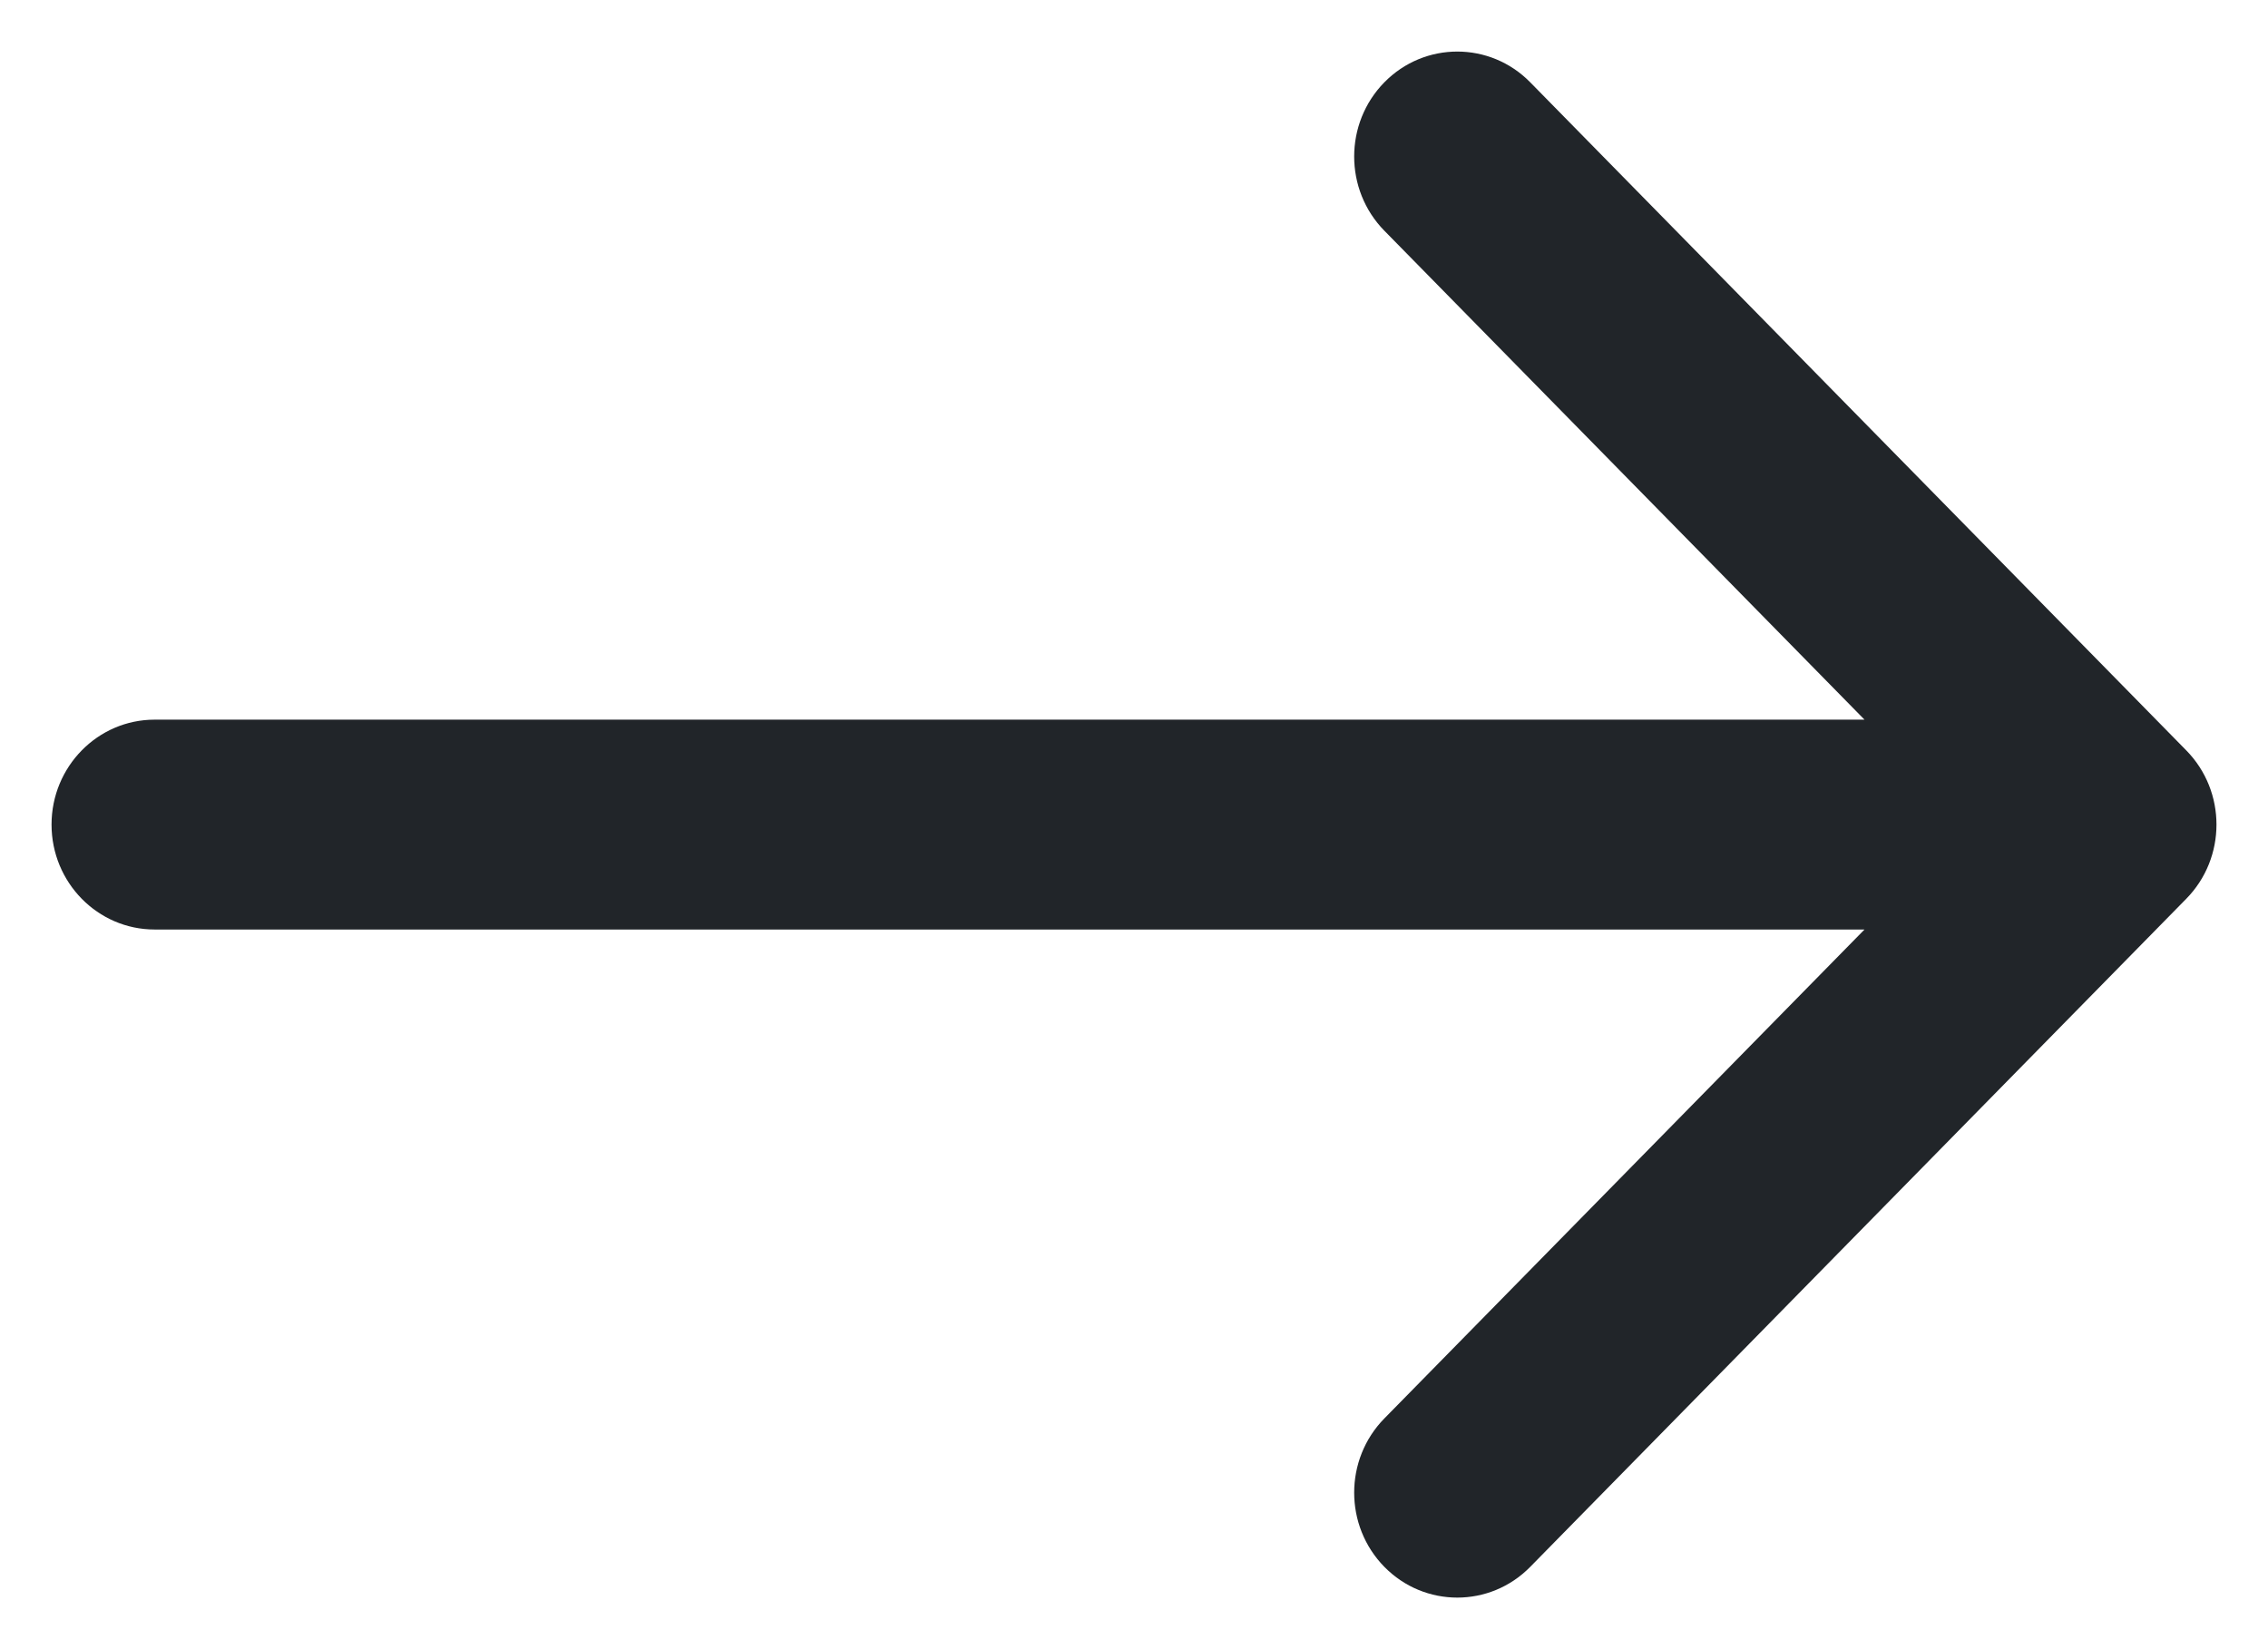 <svg width="22" height="16" viewBox="0 0 22 16" fill="none" xmlns="http://www.w3.org/2000/svg">
<path id="Line 8 (Stroke)" fill-rule="evenodd" clip-rule="evenodd" d="M14.843 0.798L21.207 7.28C21.598 7.678 21.598 8.322 21.207 8.72L14.843 15.202C14.453 15.599 13.819 15.599 13.429 15.202C13.038 14.804 13.038 14.159 13.429 13.761L18.086 9.018L1.5 9.018C0.948 9.018 0.5 8.562 0.5 8C0.5 7.438 0.948 6.982 1.5 6.982L18.086 6.982L13.429 2.239C13.038 1.841 13.038 1.196 13.429 0.798C13.819 0.401 14.453 0.401 14.843 0.798Z" fill="#212529"/>
</svg>
